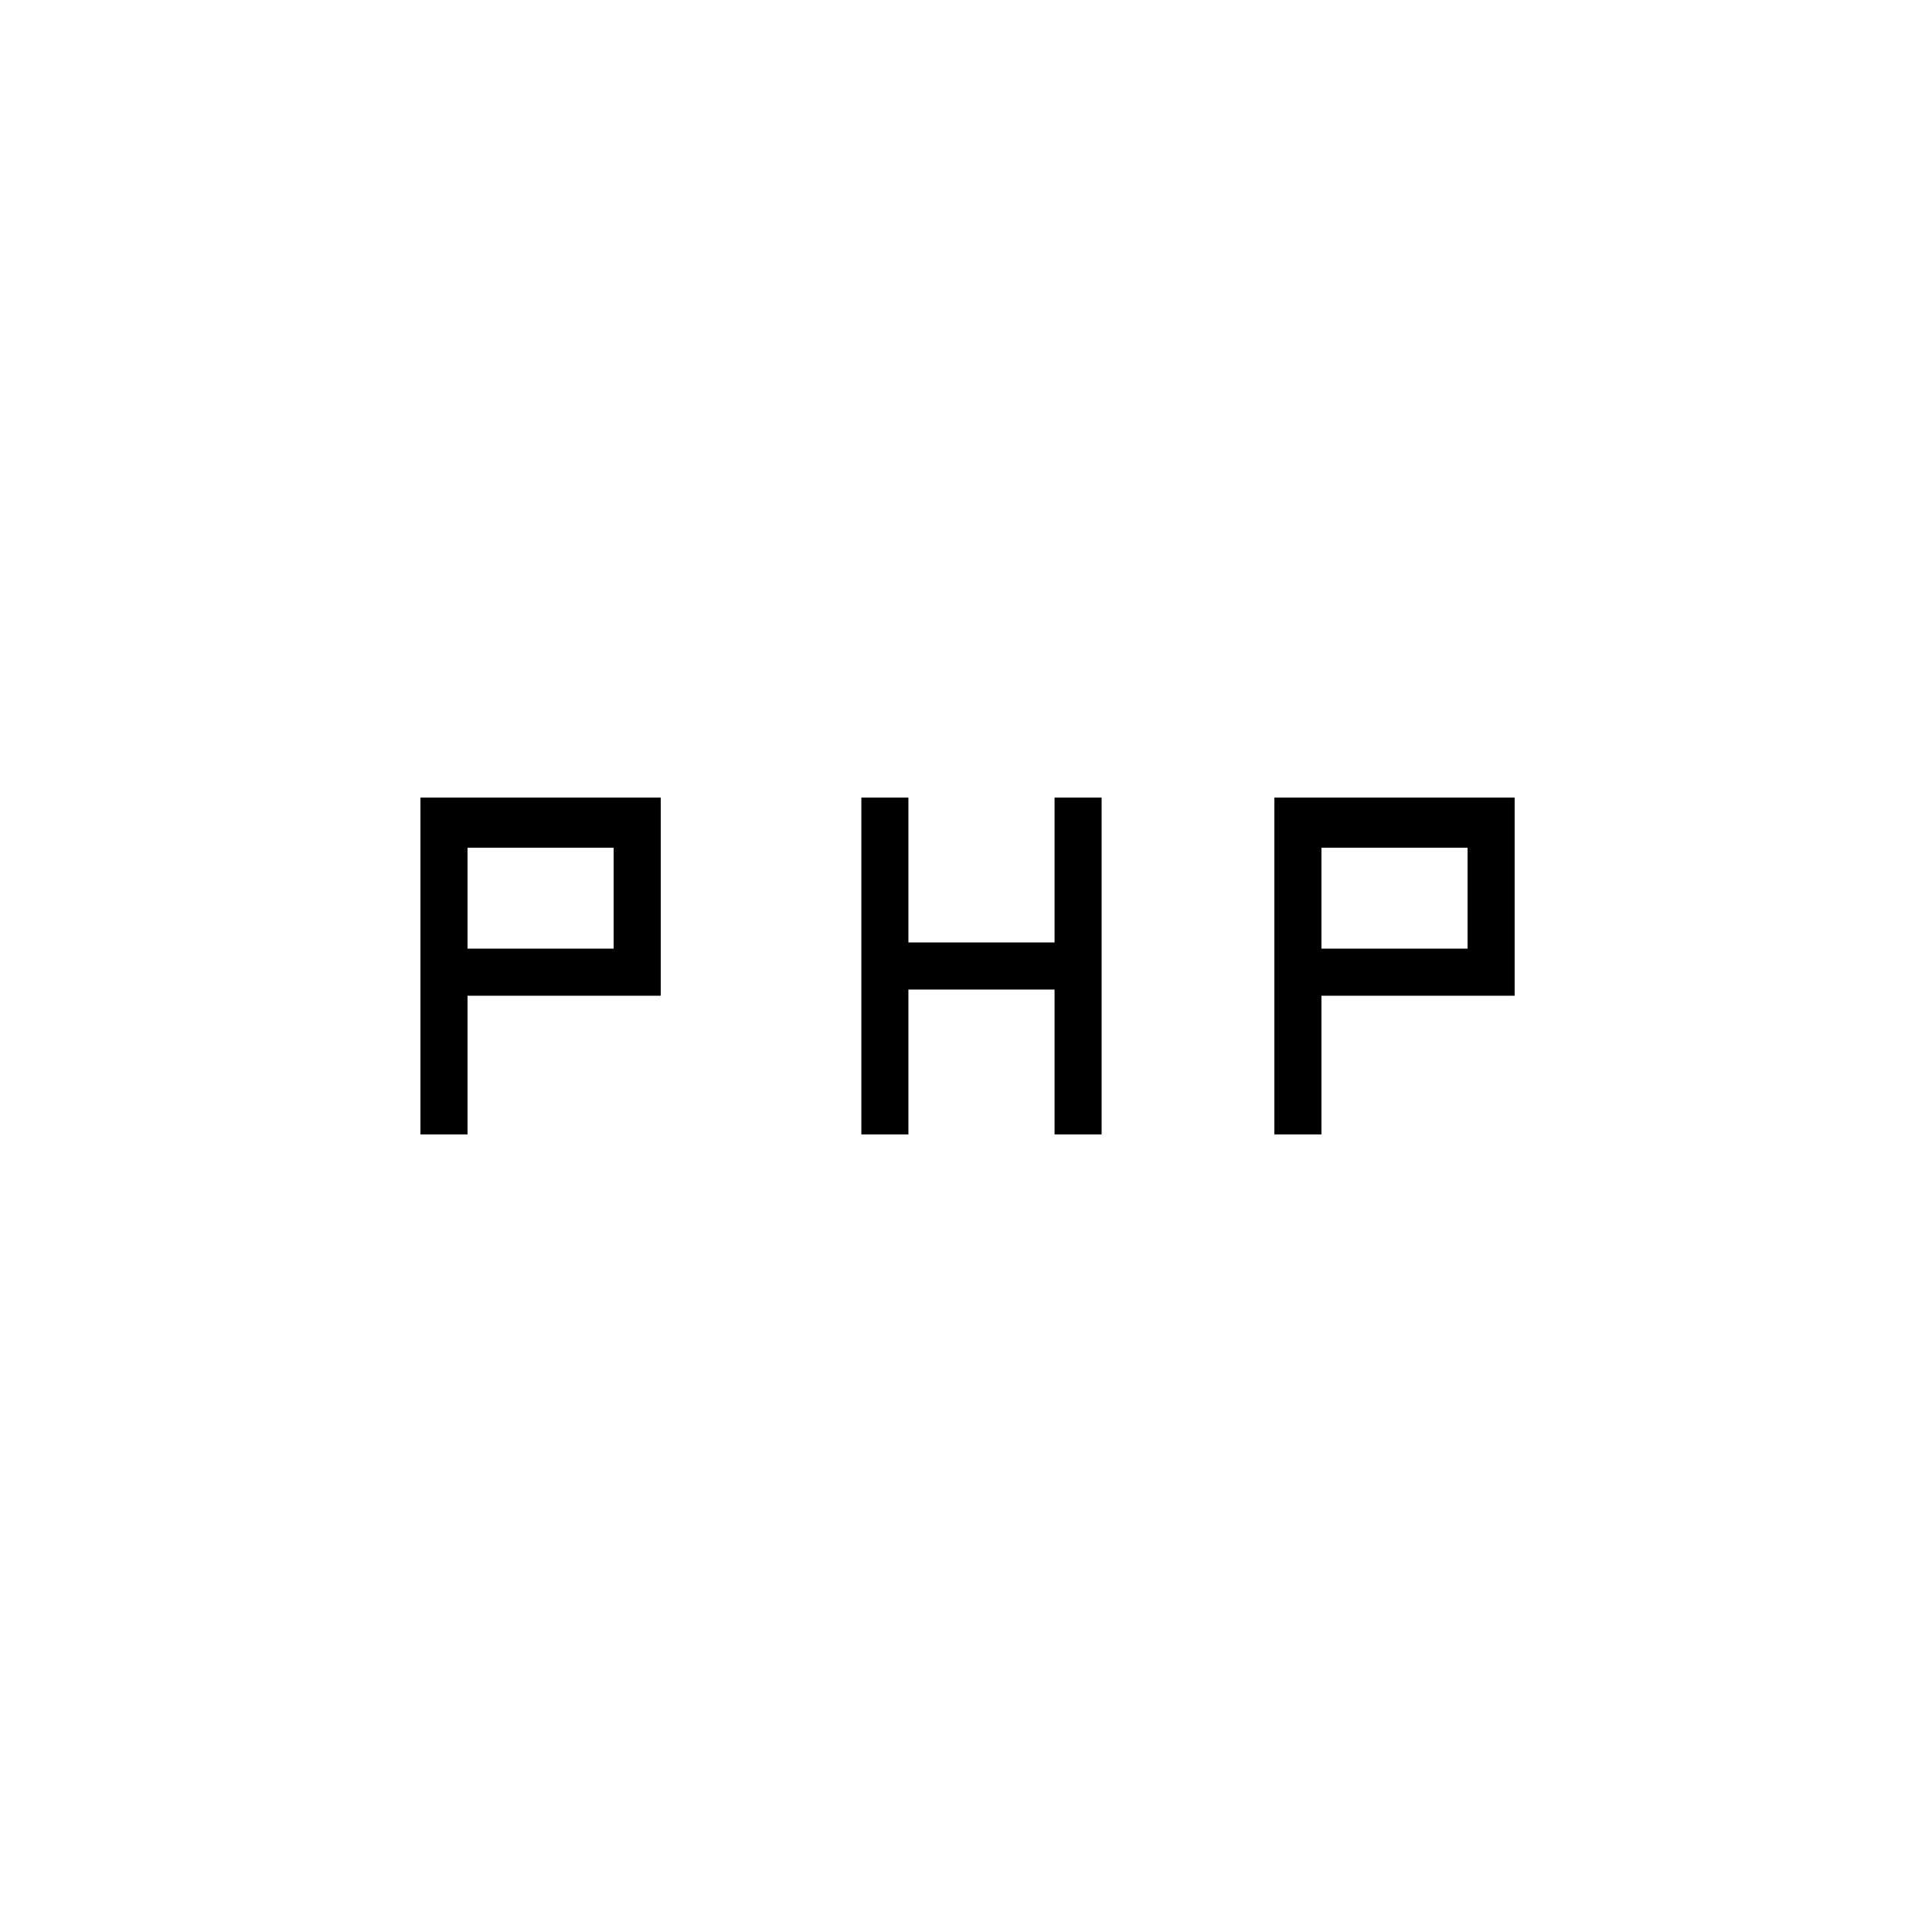 <svg xmlns="http://www.w3.org/2000/svg" height="20" viewBox="0 -960 960 960" width="20"><path d="M208.92-396.31v-167.38h119.39v98.46h-96v68.92h-23.39Zm219.08 0v-167.38h23.38v72H524v-72h23.38v167.38H524v-72h-72.62v72H428Zm205.23 0v-167.38h119.39v98.46h-96v68.92h-23.39Zm-400.92-92.31h72.61v-50.15h-72.61v50.15Zm424.31 0h72.61v-50.15h-72.61v50.15Z"/></svg>